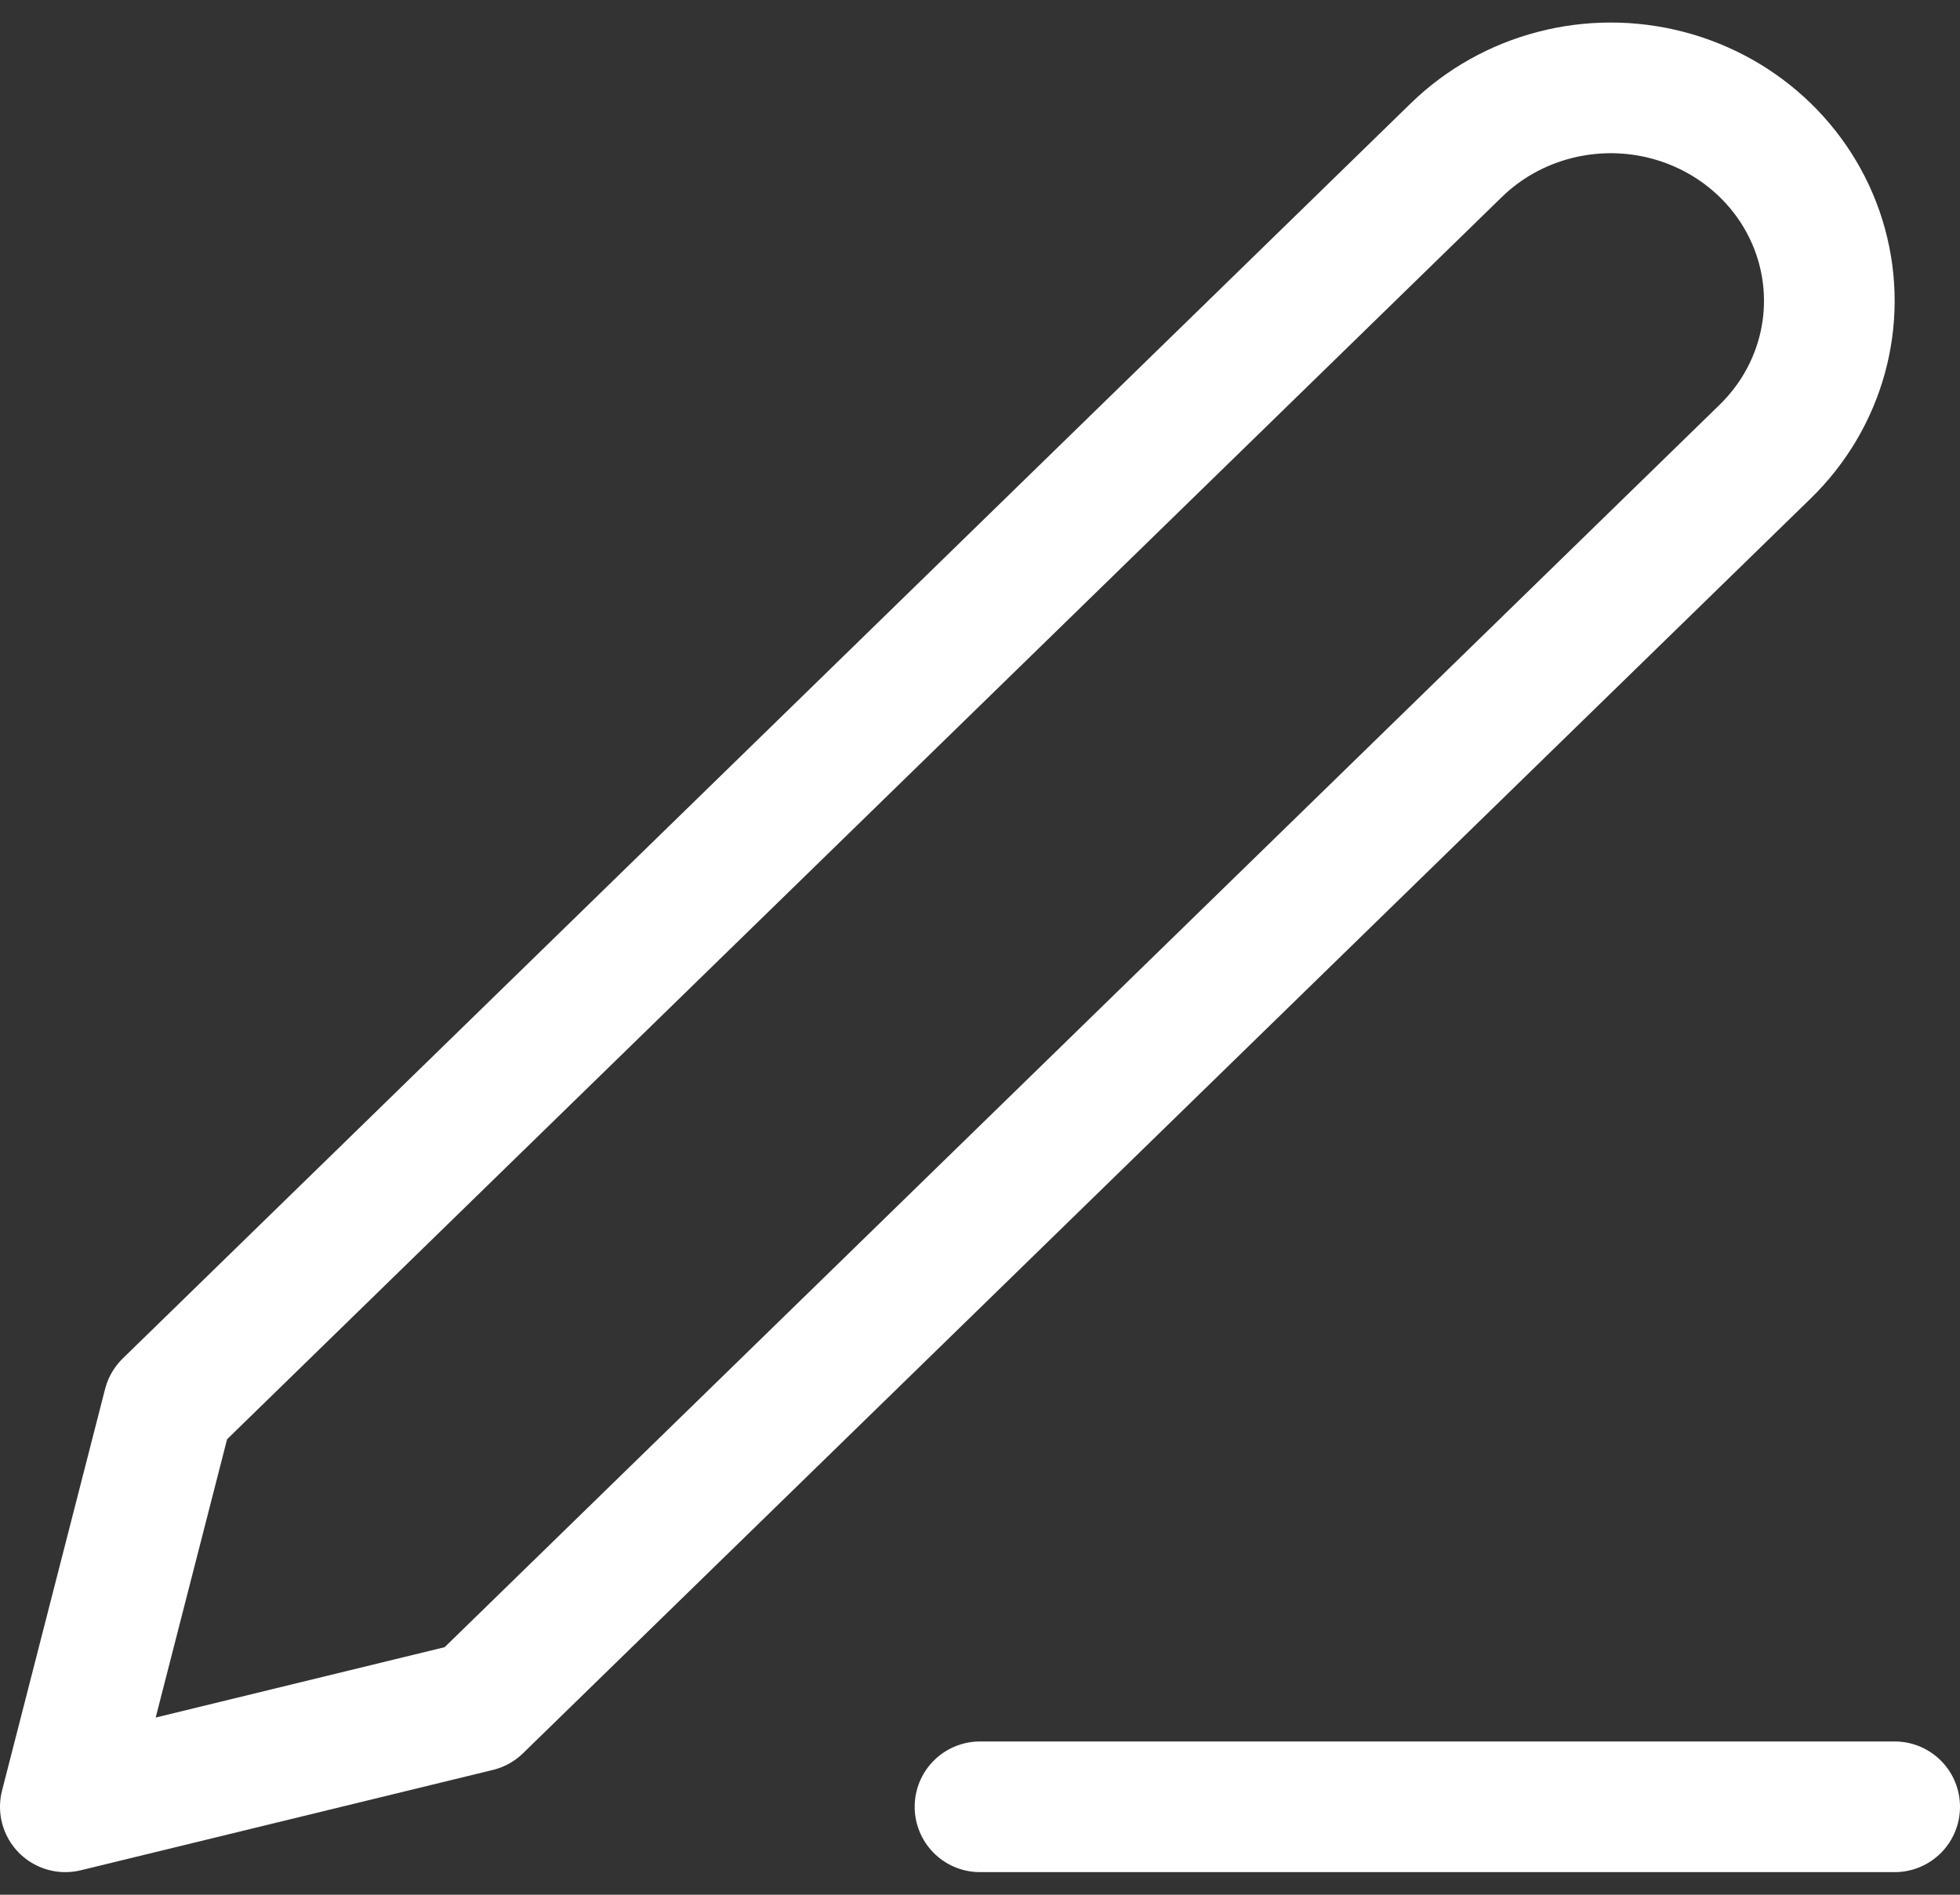 <?xml version="1.0" encoding="UTF-8"?>
<svg width="30px" height="29px" viewBox="0 0 30 29" version="1.1" xmlns="http://www.w3.org/2000/svg" xmlns:xlink="http://www.w3.org/1999/xlink">
    <rect x="0" y="0" width="30" height="29" fill="#333333" stroke="none"/>
    <!-- Generator: Sketch 61.1 (89650) - https://sketch.com -->
    <title>svg/white/edit-3</title>
    <desc>Created with Sketch.</desc>
    <g id="**-Sticker-Sheets" stroke="none" stroke-width="1" fill="none" fill-rule="evenodd" stroke-linecap="round" stroke-linejoin="round">
        <g id="sticker-sheet--all--page-3" transform="translate(-866, -113)" stroke="#FFFFFF" stroke-width="2">
            <g id="icon-preview-row-copy-96" transform="translate(0, 85)">
                <g id="Icon-Row">
                    <g id="edit-3" transform="translate(857, 18.214)">
                        <path d="M24,37.44 L38,37.44 M31.289,12.086 C32.134,11.262 33.366,10.941 34.52,11.242 C35.675,11.544 36.577,12.422 36.886,13.547 C37.195,14.672 36.865,15.872 36.02,16.696 L16.308,35.904 L10,37.44 L11.577,31.294 L31.289,12.086 Z"></path>
                    </g>
                </g>
            </g>
        </g>
    </g>
</svg>

